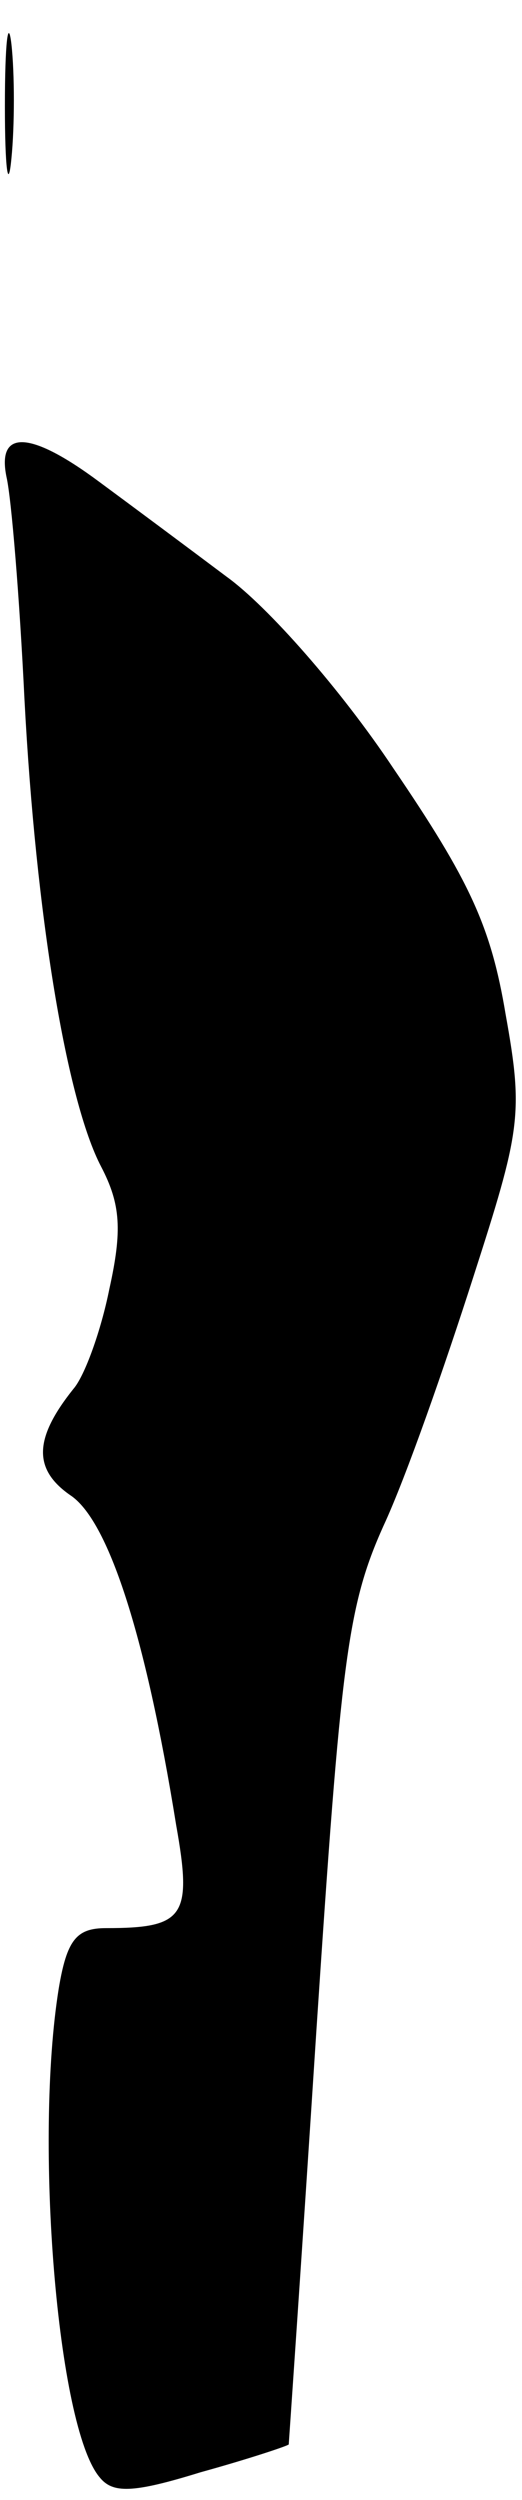 <?xml version="1.0" standalone="no"?>
<!DOCTYPE svg PUBLIC "-//W3C//DTD SVG 20010904//EN"
 "http://www.w3.org/TR/2001/REC-SVG-20010904/DTD/svg10.dtd">
<svg version="1.0" xmlns="http://www.w3.org/2000/svg"
 width="32pt" height="153pt" viewBox="0 0 32 153"
 preserveAspectRatio="xMidYMid meet">
<g transform="translate(0,153) scale(0.1,-0.1)"
fill="#000000" stroke="none">
<path fill="#000000" stroke="none" d="M3 1465 c0 -38 2 -53 4 -32 2 20 2 52
0 70 -2 17 -4 1 -4 -38z"/>
<path fill="#000000" stroke="none" d="M4 1238 c3 -13 8 -74 11 -136 7 -133
26 -246 47 -286 12 -23 13 -39 5 -75 -5 -25 -15 -53 -22 -61 -24 -30 -25 -49
-2 -65 23 -15 46 -84 65 -202 10 -56 5 -63 -43 -63 -18 0 -24 -7 -29 -37 -15
-93 -1 -268 25 -299 8 -10 20 -10 62 3 29 8 53 16 54 17 0 0 8 115 17 254 15
226 19 259 41 308 14 30 38 99 55 152 29 90 31 100 20 161 -9 54 -22 82 -69
151 -32 48 -77 99 -102 117 -24 18 -59 44 -78 58 -43 32 -63 32 -57 3z"/>
</g>
</svg>
